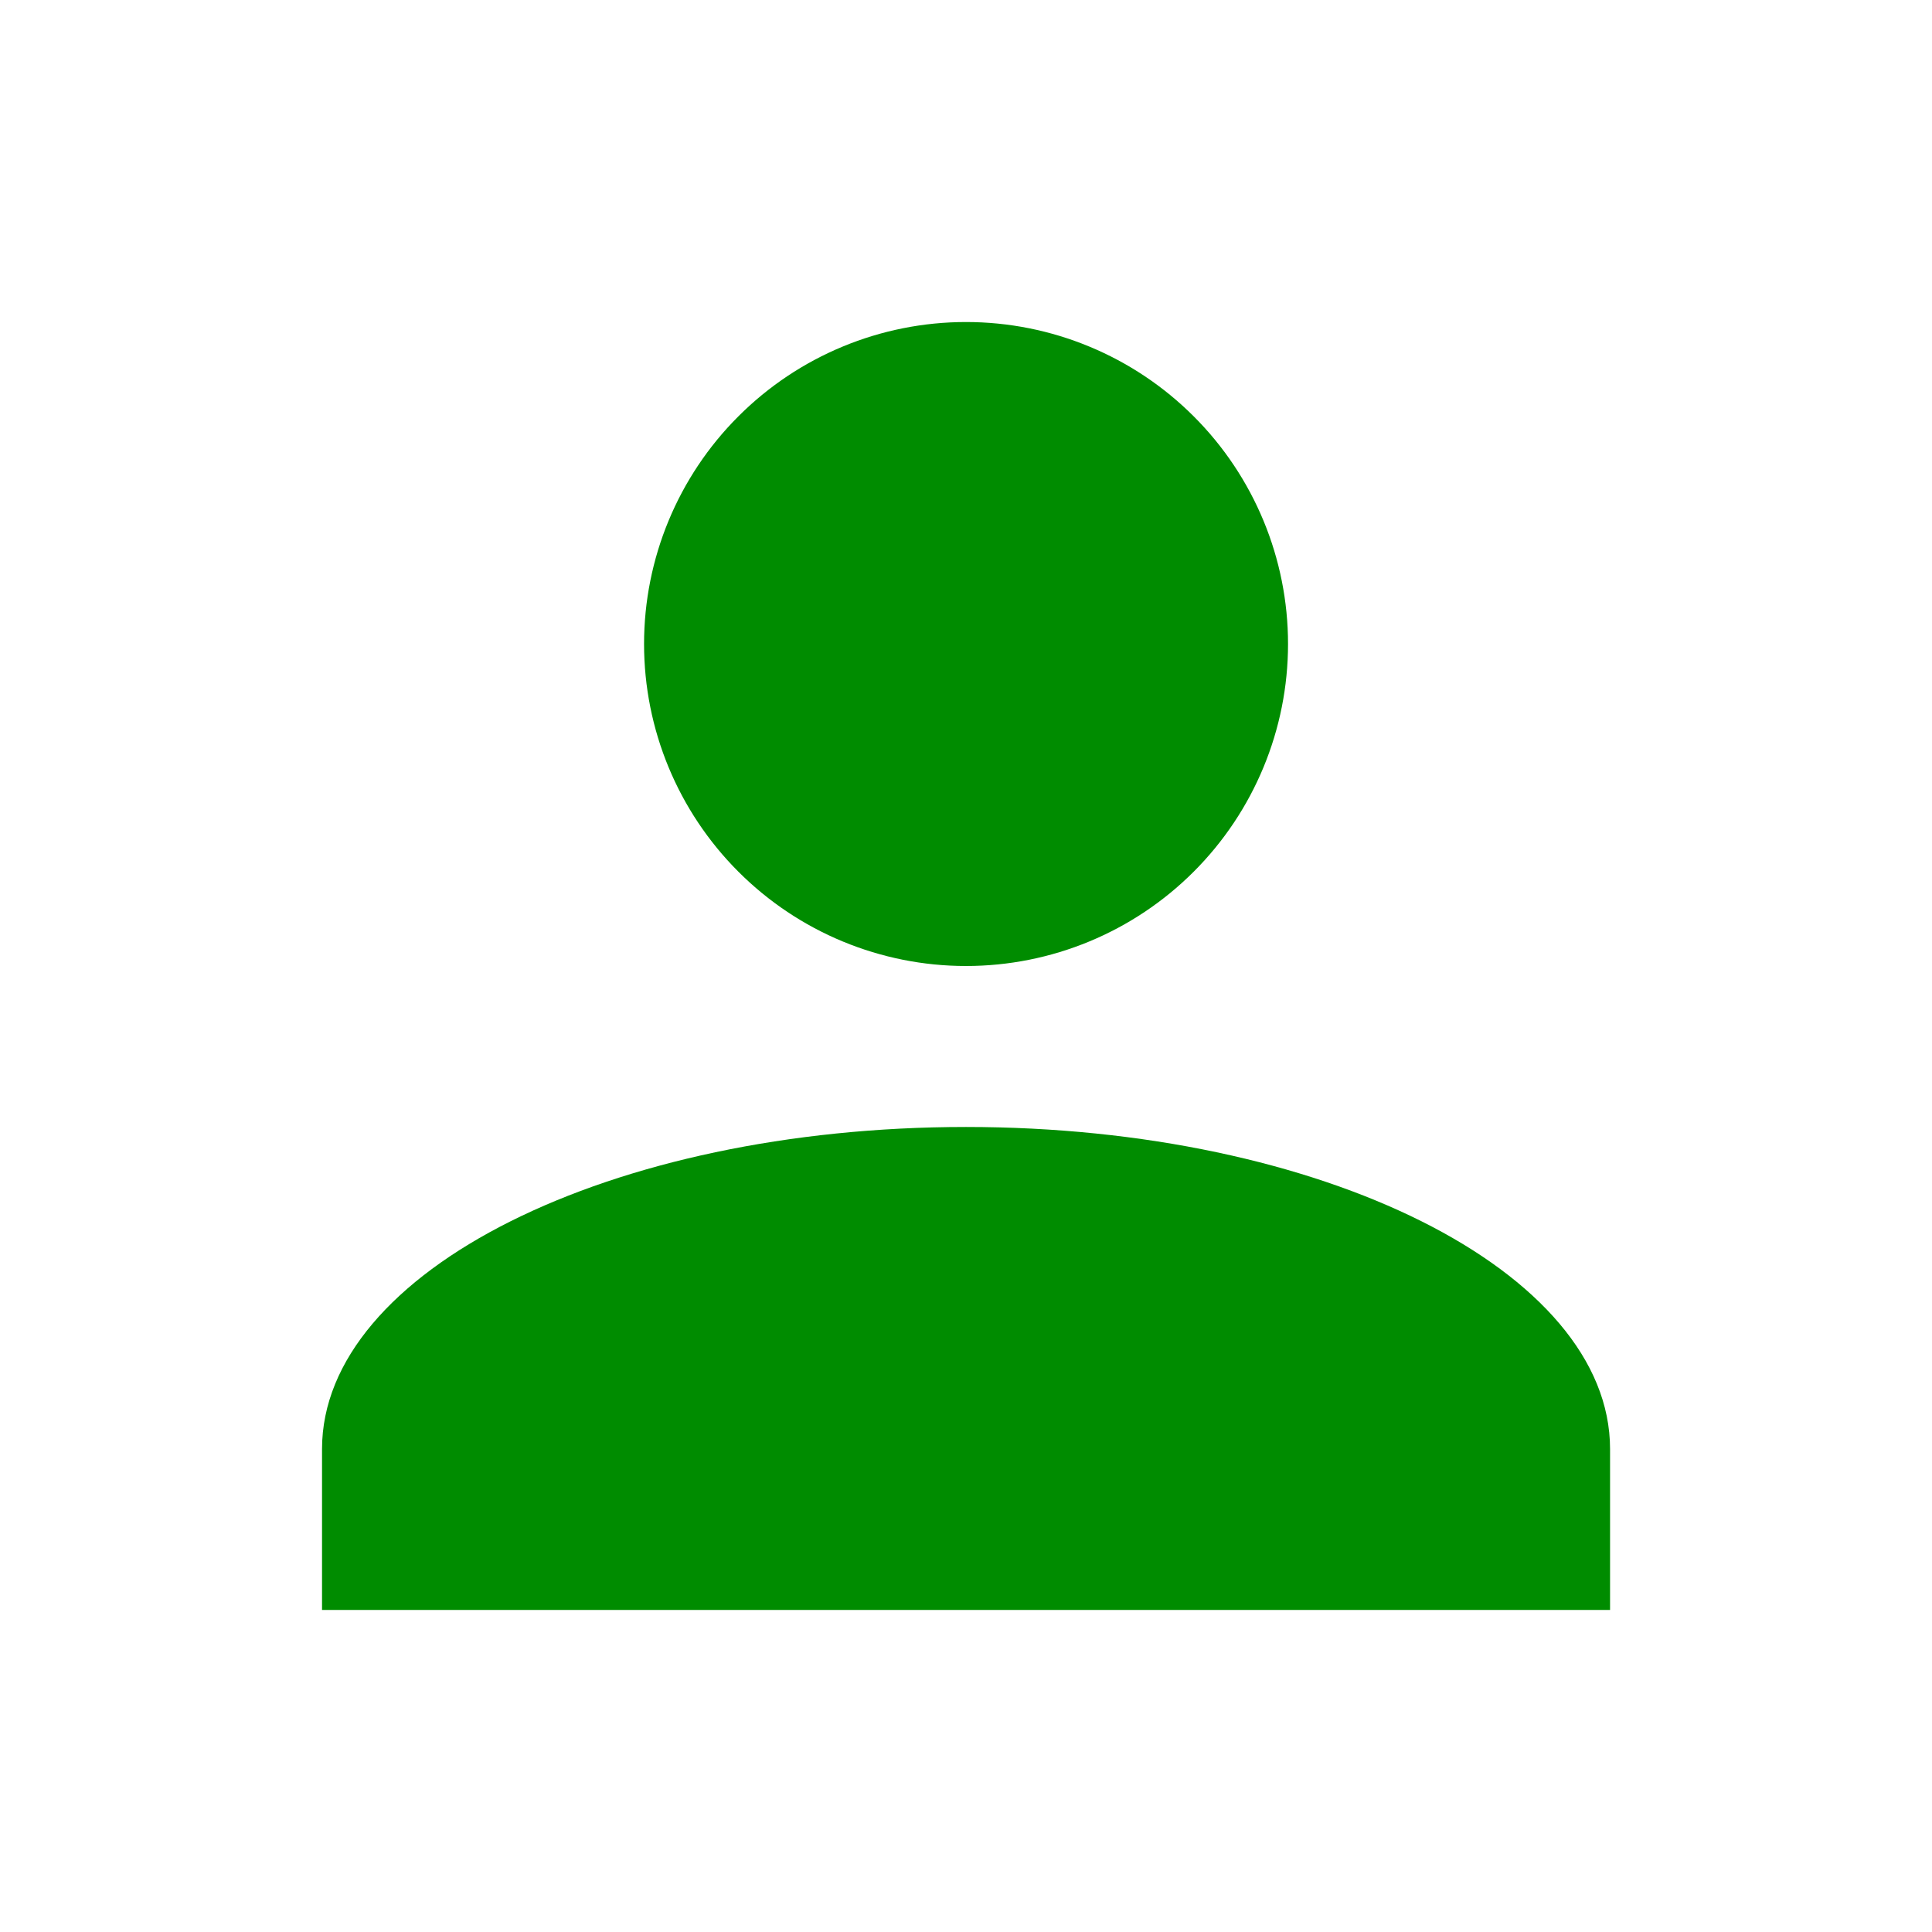 <svg width="22" height="22" viewBox="0 0 22 22" fill="none" xmlns="http://www.w3.org/2000/svg">
<path d="M11 3.667C11.973 3.667 12.905 4.053 13.593 4.741C14.281 5.428 14.667 6.361 14.667 7.333C14.667 8.306 14.281 9.238 13.593 9.926C12.905 10.614 11.973 11 11 11C10.028 11 9.095 10.614 8.408 9.926C7.72 9.238 7.334 8.306 7.334 7.333C7.334 6.361 7.72 5.428 8.408 4.741C9.095 4.053 10.028 3.667 11 3.667ZM11 12.833C15.052 12.833 18.334 14.474 18.334 16.5V18.333H3.667V16.5C3.667 14.474 6.949 12.833 11 12.833Z" fill="#008C00"/>
</svg>
